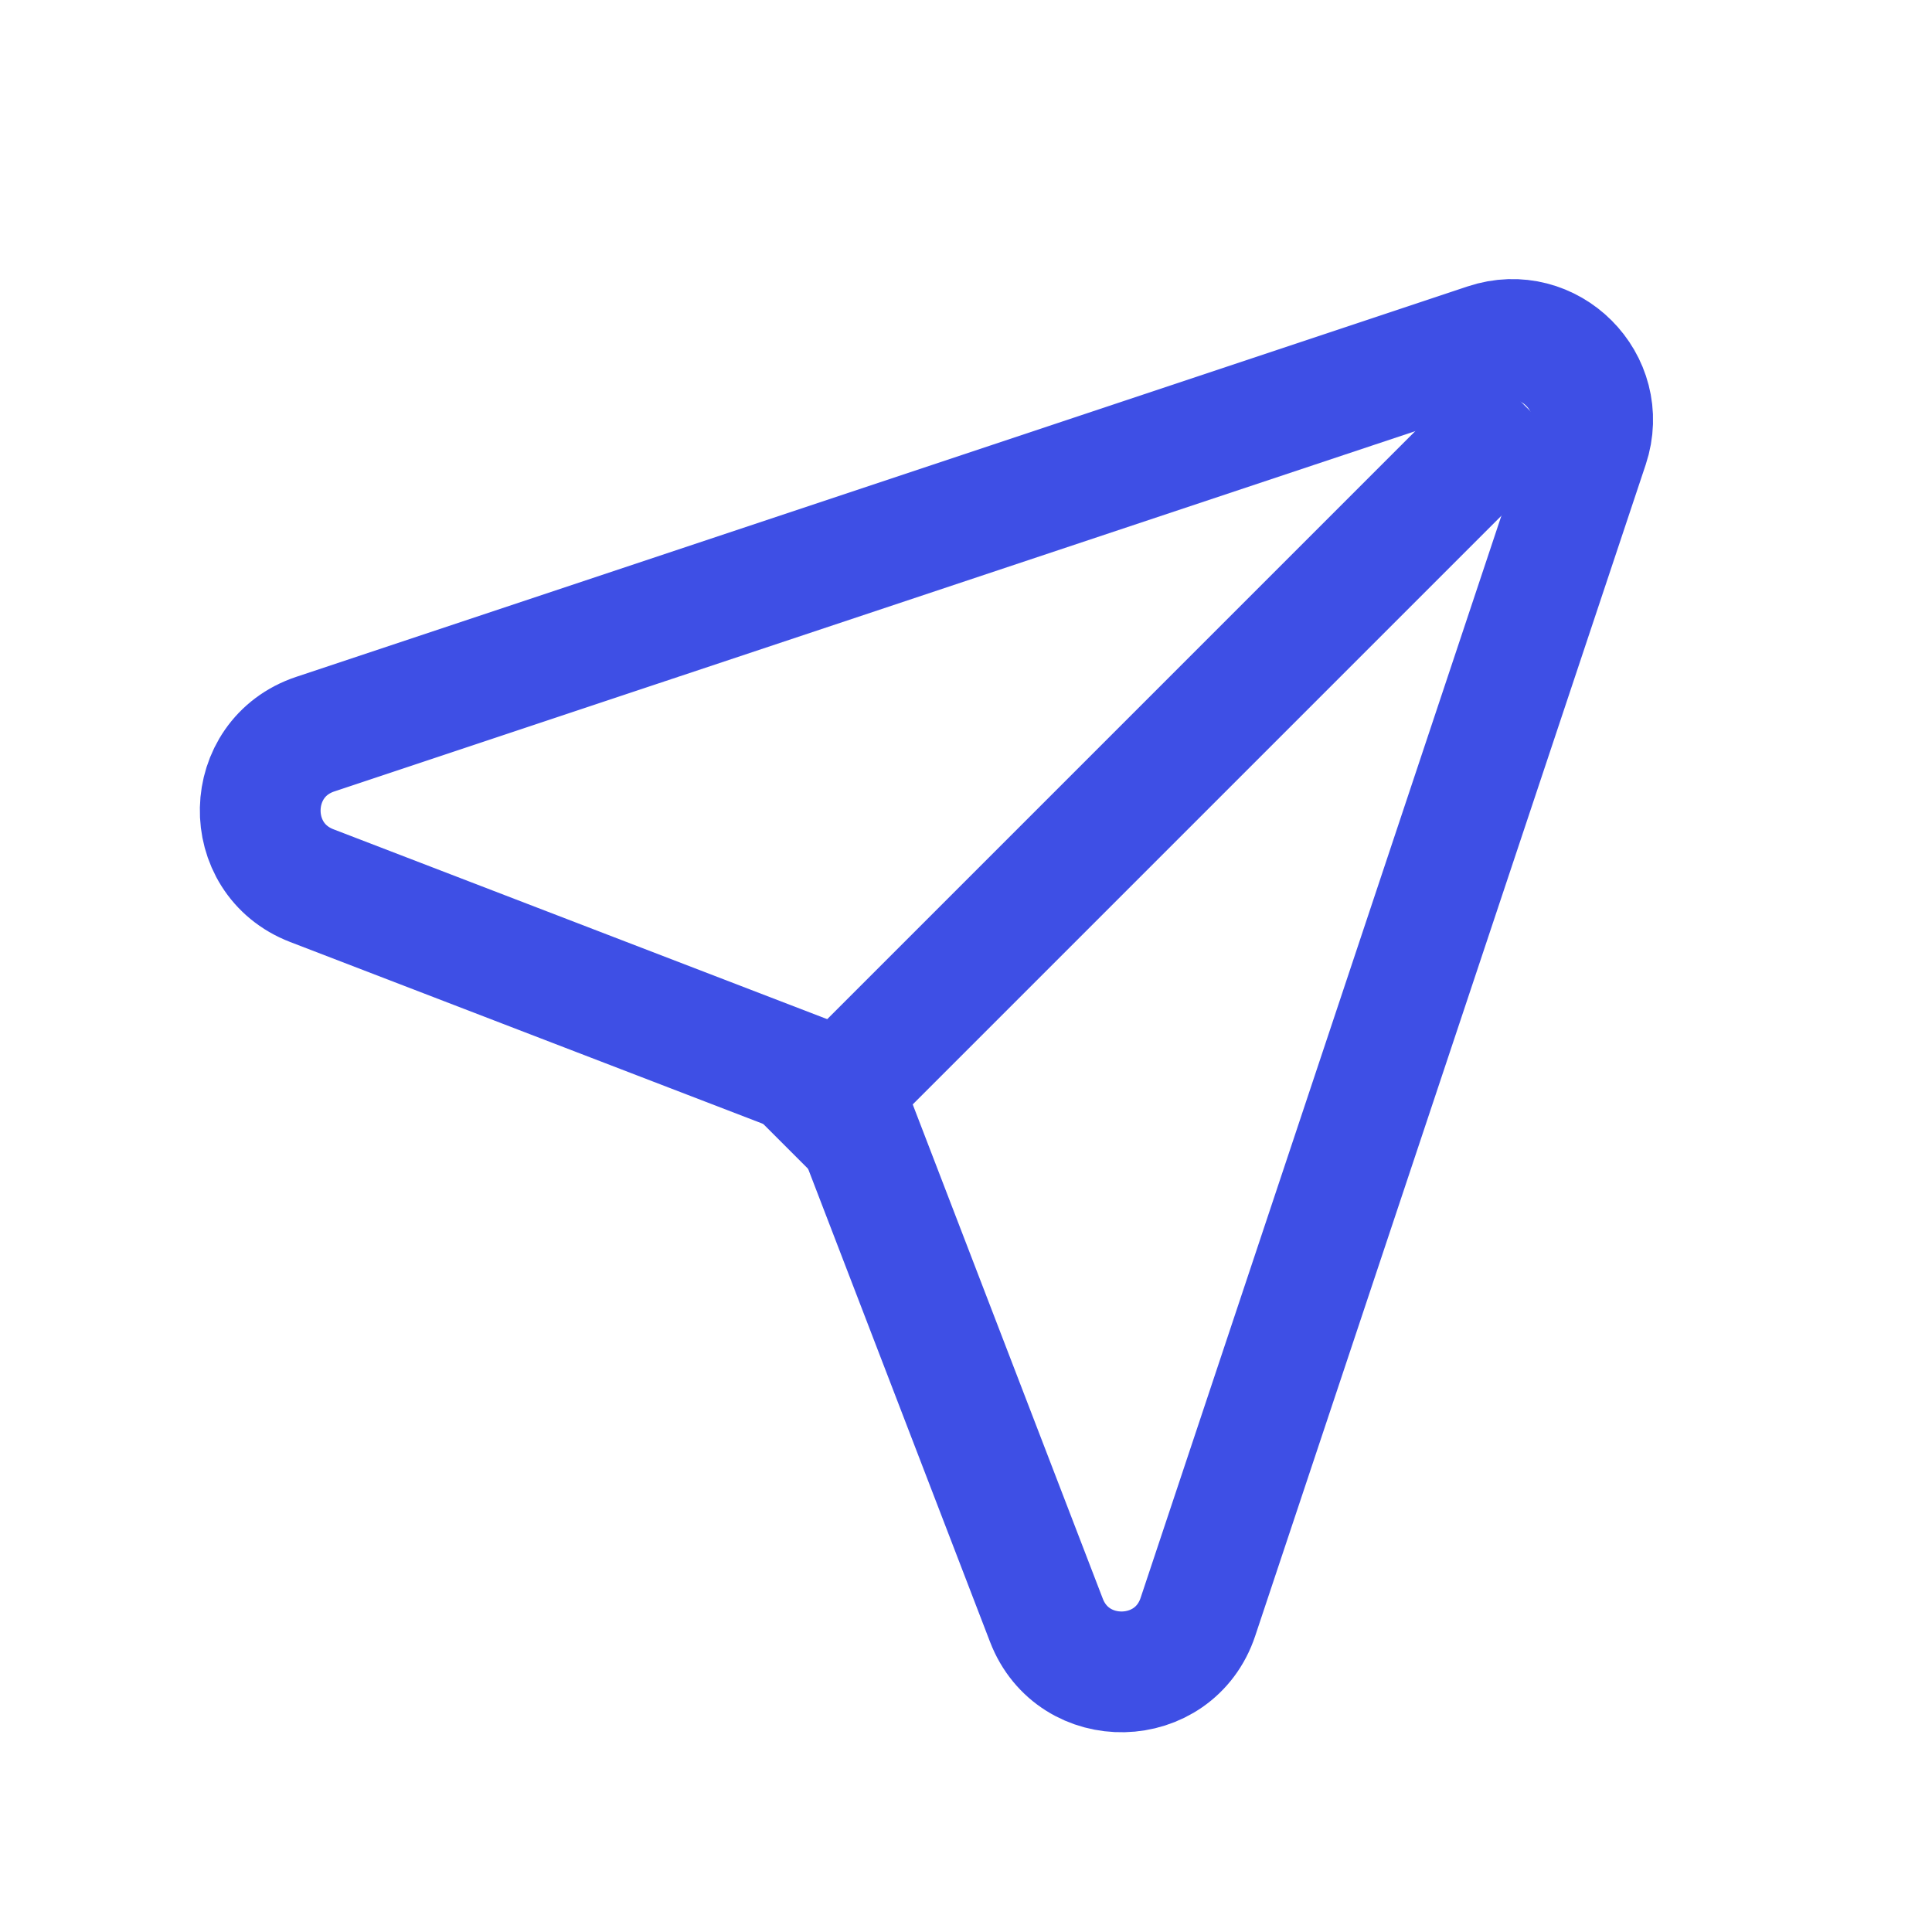 <svg width="24" height="24" viewBox="0 0 24 24" fill="none" xmlns="http://www.w3.org/2000/svg">
<g clip-path="url(#clip0_19302_2250)">
<path d="M18.467 4.27C19.248 4.009 19.992 4.753 19.732 5.535L14.881 20.085C14.585 20.975 13.336 21.003 12.999 20.128L10.624 13.952C10.522 13.688 10.314 13.479 10.05 13.377L3.874 11.002C2.998 10.665 3.026 9.417 3.916 9.12L18.467 4.27Z" stroke="#3E4FE5" stroke-width="1.5"/>
<path d="M9.758 14.239L18.95 5.047" stroke="#3E4FE5" stroke-width="1.5"/>
</g>
<defs>
<clipPath id="clip0_19302_2250">
<rect width="24" height="24" fill="white"/>
</clipPath>
</defs>
</svg>
